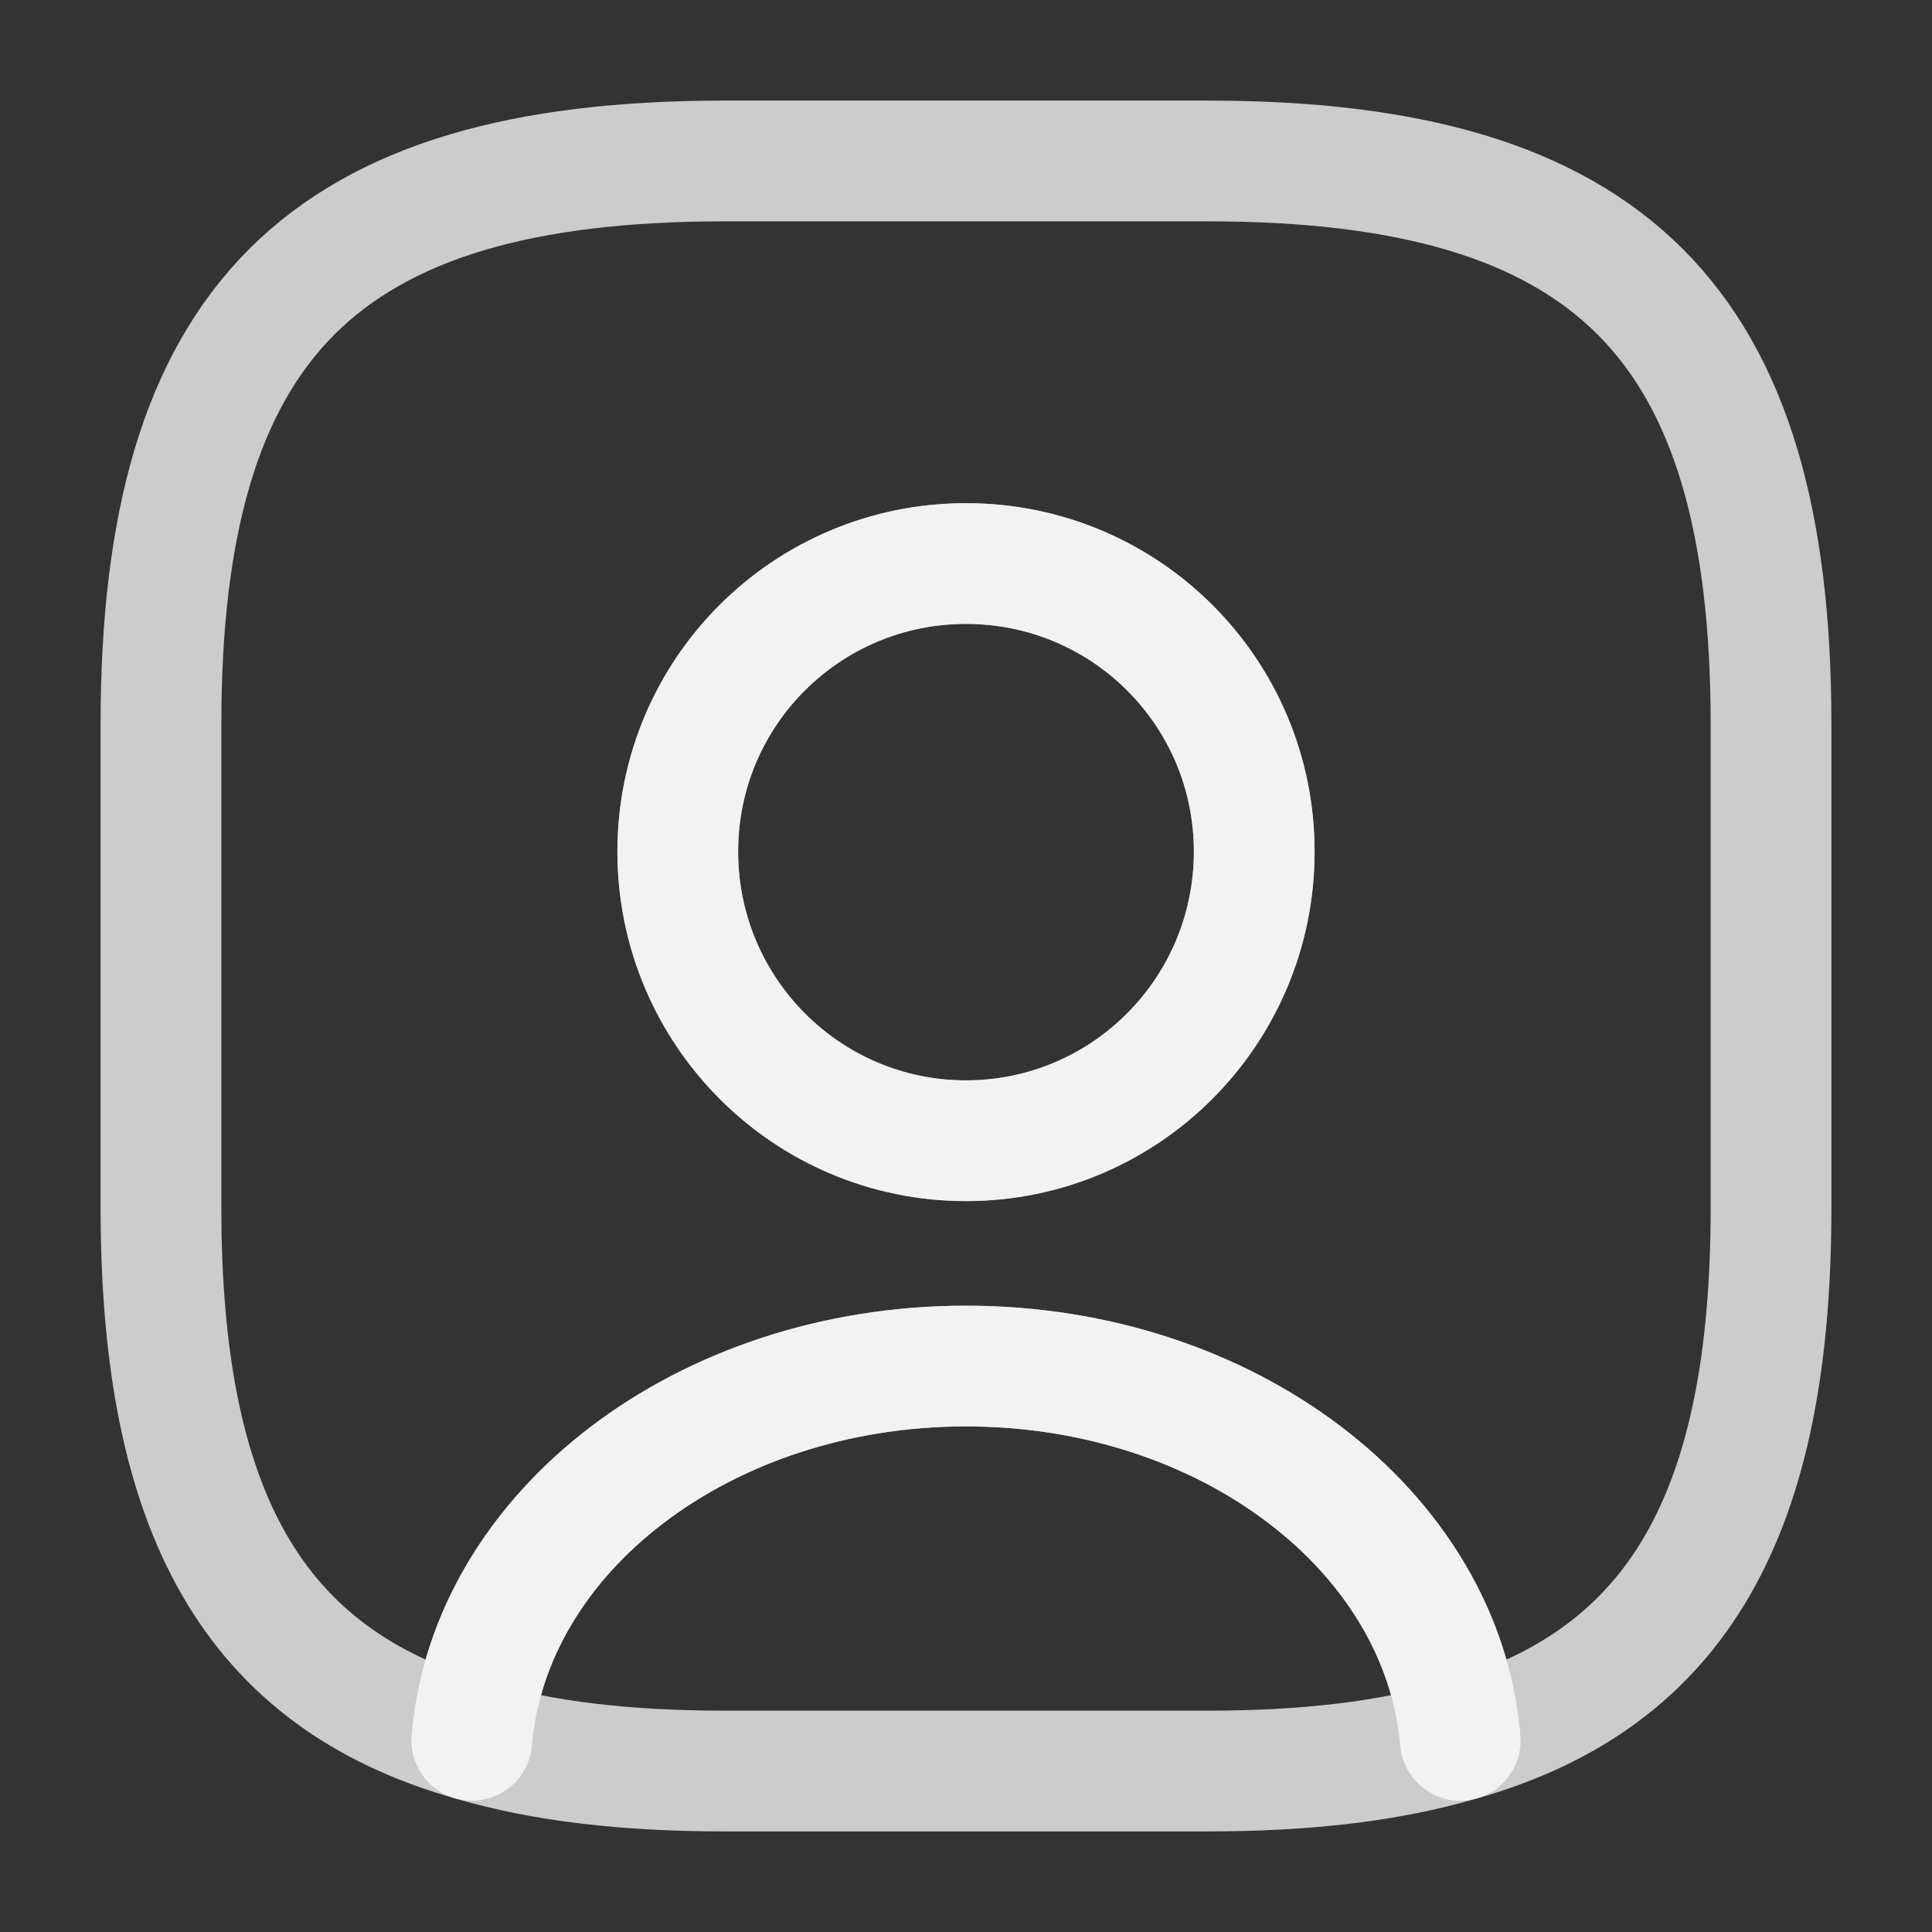 <svg width="16" height="16" viewBox="0 0 16 16" fill="none" xmlns="http://www.w3.org/2000/svg">
<rect x="0" y="0" width="16" height="16" fill="#333333" stroke="none"/>
<path d="M12.093 14.413C11.507 14.587 10.813 14.667 10 14.667H6C5.187 14.667 4.493 14.587 3.907 14.413C4.053 12.68 5.833 11.313 8 11.313C10.167 11.313 11.947 12.68 12.093 14.413Z" stroke="white" stroke-opacity="0.75" stroke-linecap="round" stroke-linejoin="round"/>
<path d="M10 1.333H6C2.667 1.333 1.333 2.667 1.333 6V10C1.333 12.52 2.094 13.9 3.907 14.413C4.053 12.68 5.833 11.313 8 11.313C10.167 11.313 11.947 12.68 12.094 14.413C13.907 13.9 14.667 12.52 14.667 10V6C14.667 2.667 13.334 1.333 10 1.333ZM8 9.447C6.68 9.447 5.613 8.373 5.613 7.053C5.613 5.733 6.68 4.667 8 4.667C9.32 4.667 10.387 5.733 10.387 7.053C10.387 8.373 9.32 9.447 8 9.447Z" stroke="white" stroke-opacity="0.75" stroke-linecap="round" stroke-linejoin="round"/>
<path d="M10.387 7.053C10.387 8.373 9.32 9.447 8 9.447C6.68 9.447 5.613 8.373 5.613 7.053C5.613 5.733 6.68 4.667 8 4.667C9.32 4.667 10.387 5.733 10.387 7.053Z" stroke="white" stroke-opacity="0.75" stroke-linecap="round" stroke-linejoin="round"/>
</svg>
